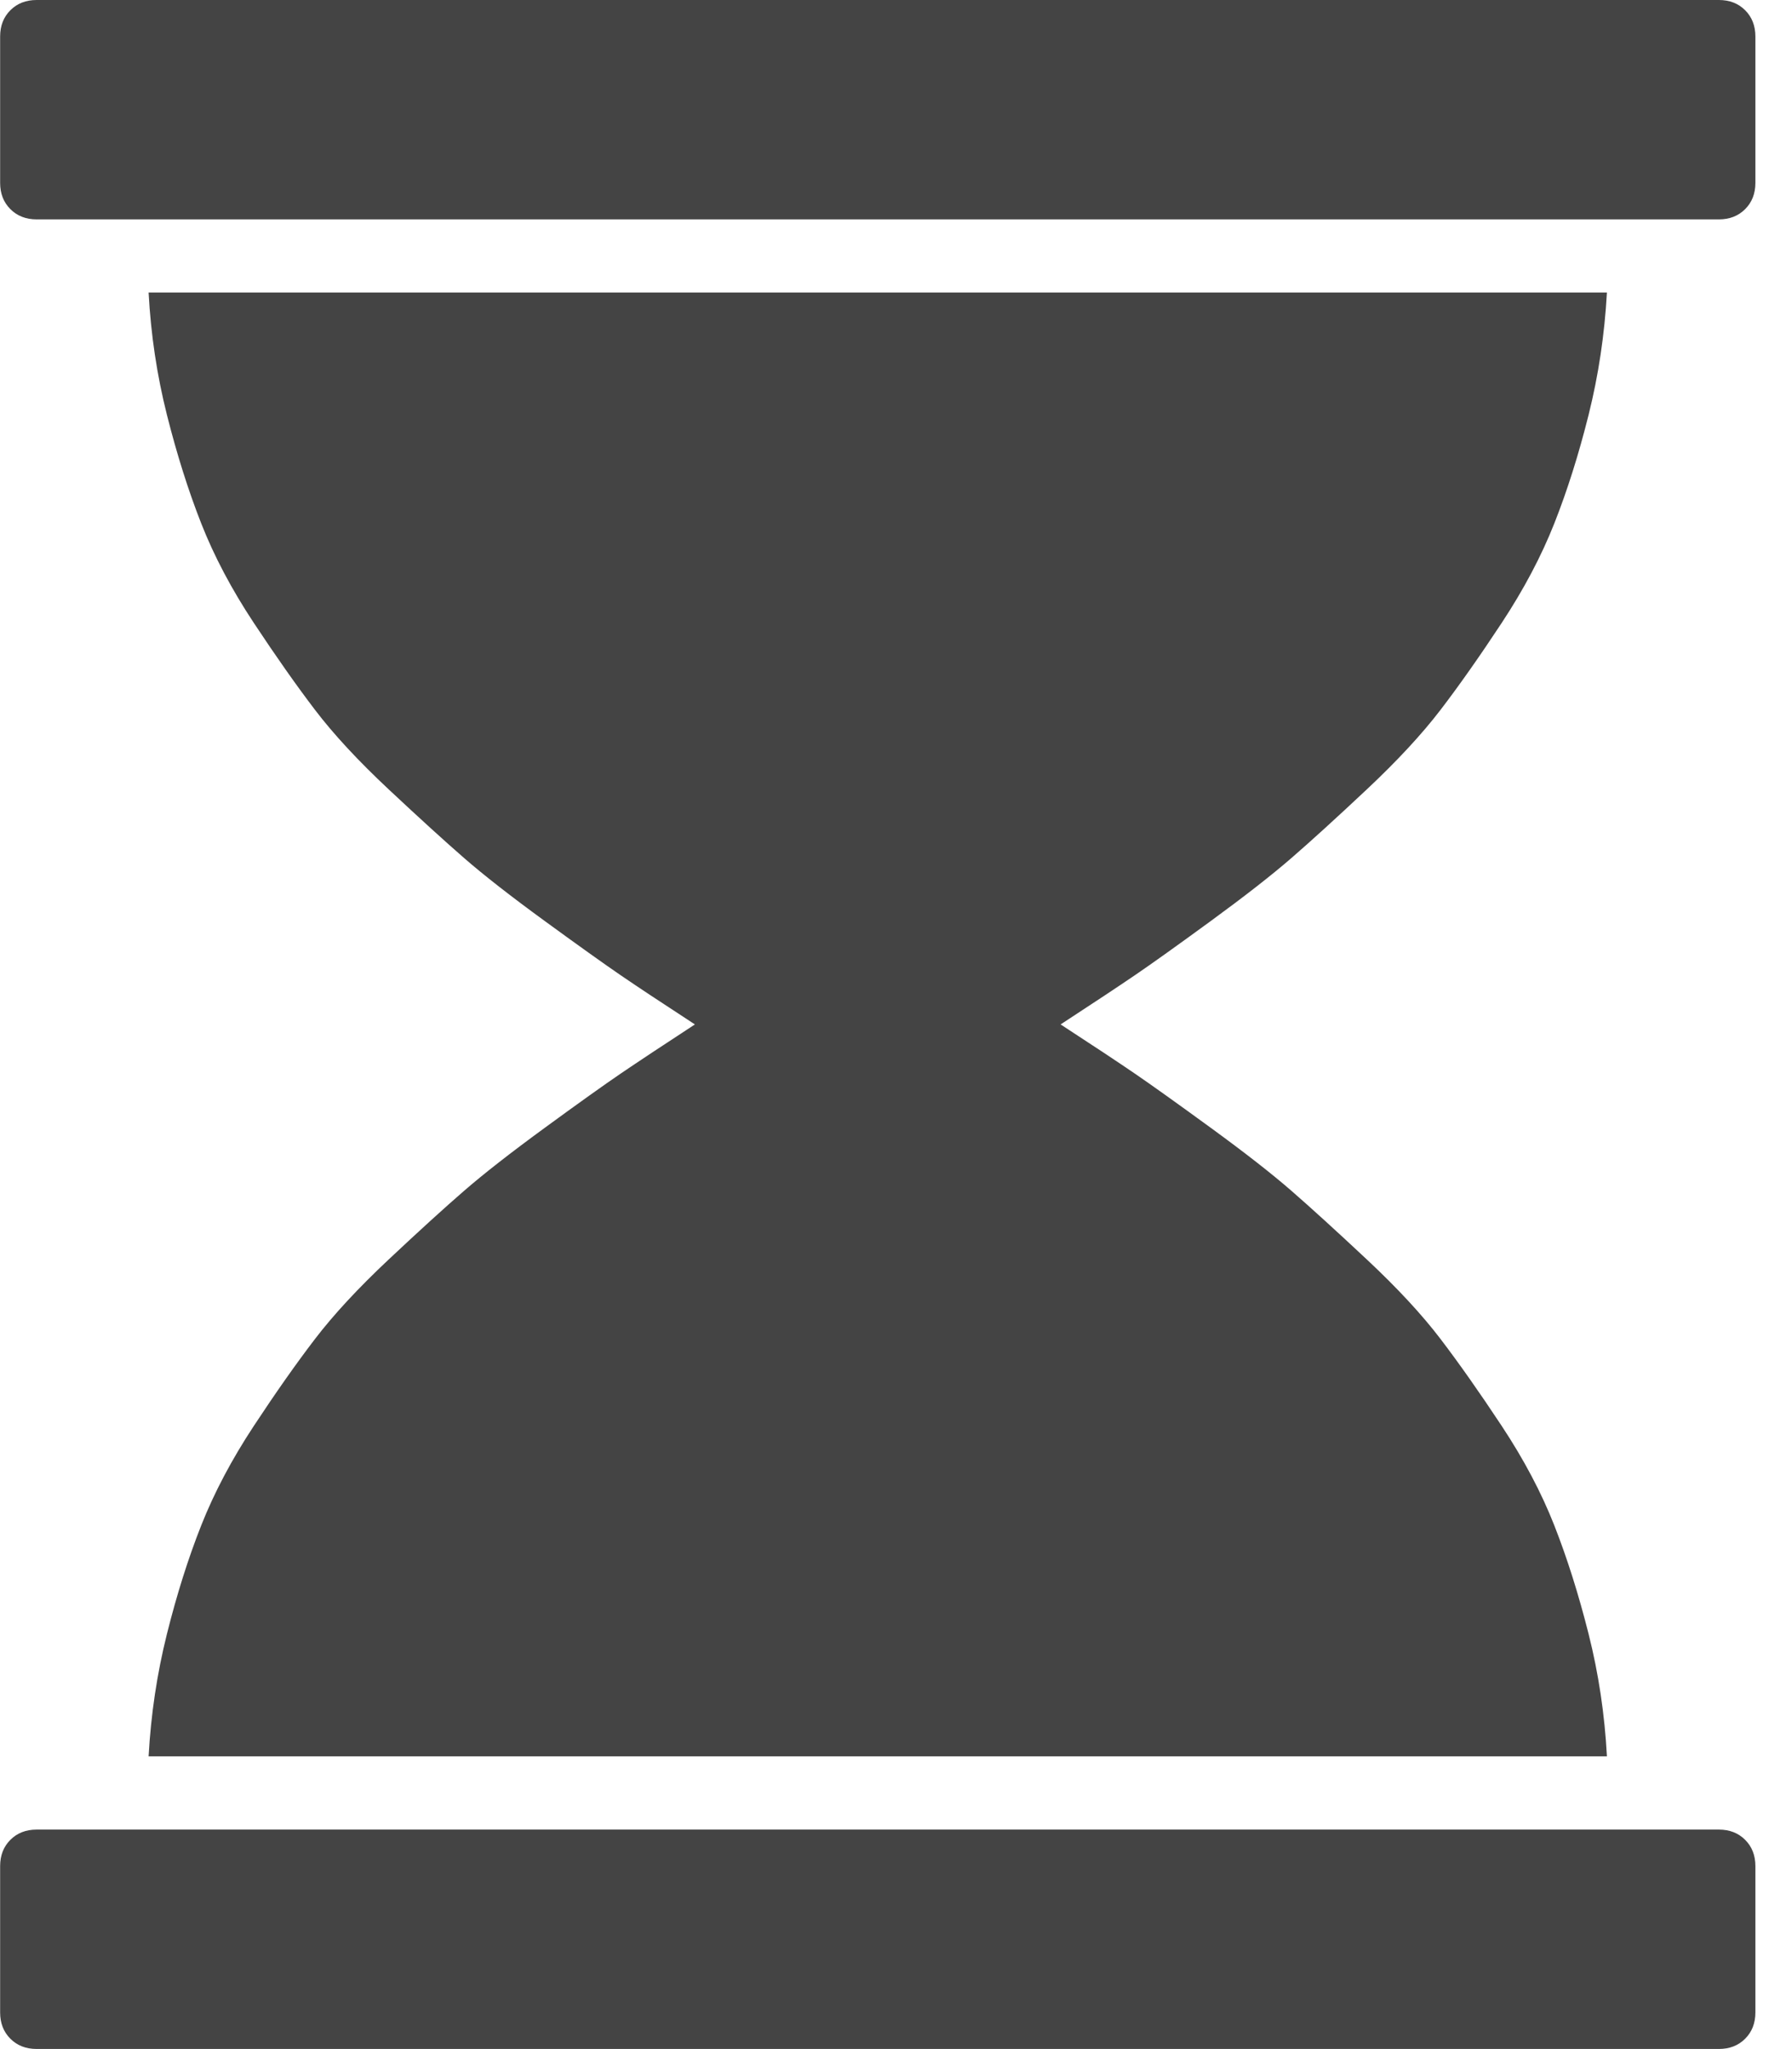 <?xml version="1.0" encoding="utf-8"?>
<!-- Generated by IcoMoon.io -->
<!DOCTYPE svg PUBLIC "-//W3C//DTD SVG 1.1//EN" "http://www.w3.org/Graphics/SVG/1.1/DTD/svg11.dtd">
<svg version="1.1" xmlns="http://www.w3.org/2000/svg" xmlns:xlink="http://www.w3.org/1999/xlink" width="14" height="16" viewBox="0 0 14 16">
<path fill="#444444" d="M13.429 14.286q0.125 0 0.205 0.080t0.080 0.205v1.143q0 0.125-0.080 0.205t-0.205 0.080h-13.143q-0.125 0-0.205-0.080t-0.080-0.205v-1.143q0-0.125 0.080-0.205t0.205-0.080h13.143zM1.161 13.714q0.027-0.491 0.143-0.955t0.268-0.848 0.411-0.777 0.478-0.679 0.576-0.621 0.589-0.536 0.629-0.491 0.594-0.424 0.58-0.384q-0.384-0.25-0.58-0.384t-0.594-0.424-0.629-0.491-0.589-0.536-0.576-0.621-0.478-0.679-0.411-0.777-0.268-0.848-0.143-0.955h11.393q-0.027 0.491-0.143 0.955t-0.268 0.848-0.411 0.777-0.478 0.679-0.576 0.621-0.589 0.536-0.629 0.491-0.594 0.424-0.58 0.384q0.384 0.25 0.58 0.384t0.594 0.424 0.629 0.491 0.589 0.536 0.576 0.621 0.478 0.679 0.411 0.777 0.268 0.848 0.143 0.955h-11.393zM13.429 0q0.125 0 0.205 0.080t0.080 0.205v1.143q0 0.125-0.080 0.205t-0.205 0.080h-13.143q-0.125 0-0.205-0.080t-0.080-0.205v-1.143q0-0.125 0.080-0.205t0.205-0.080h13.143z"></path>
</svg>
